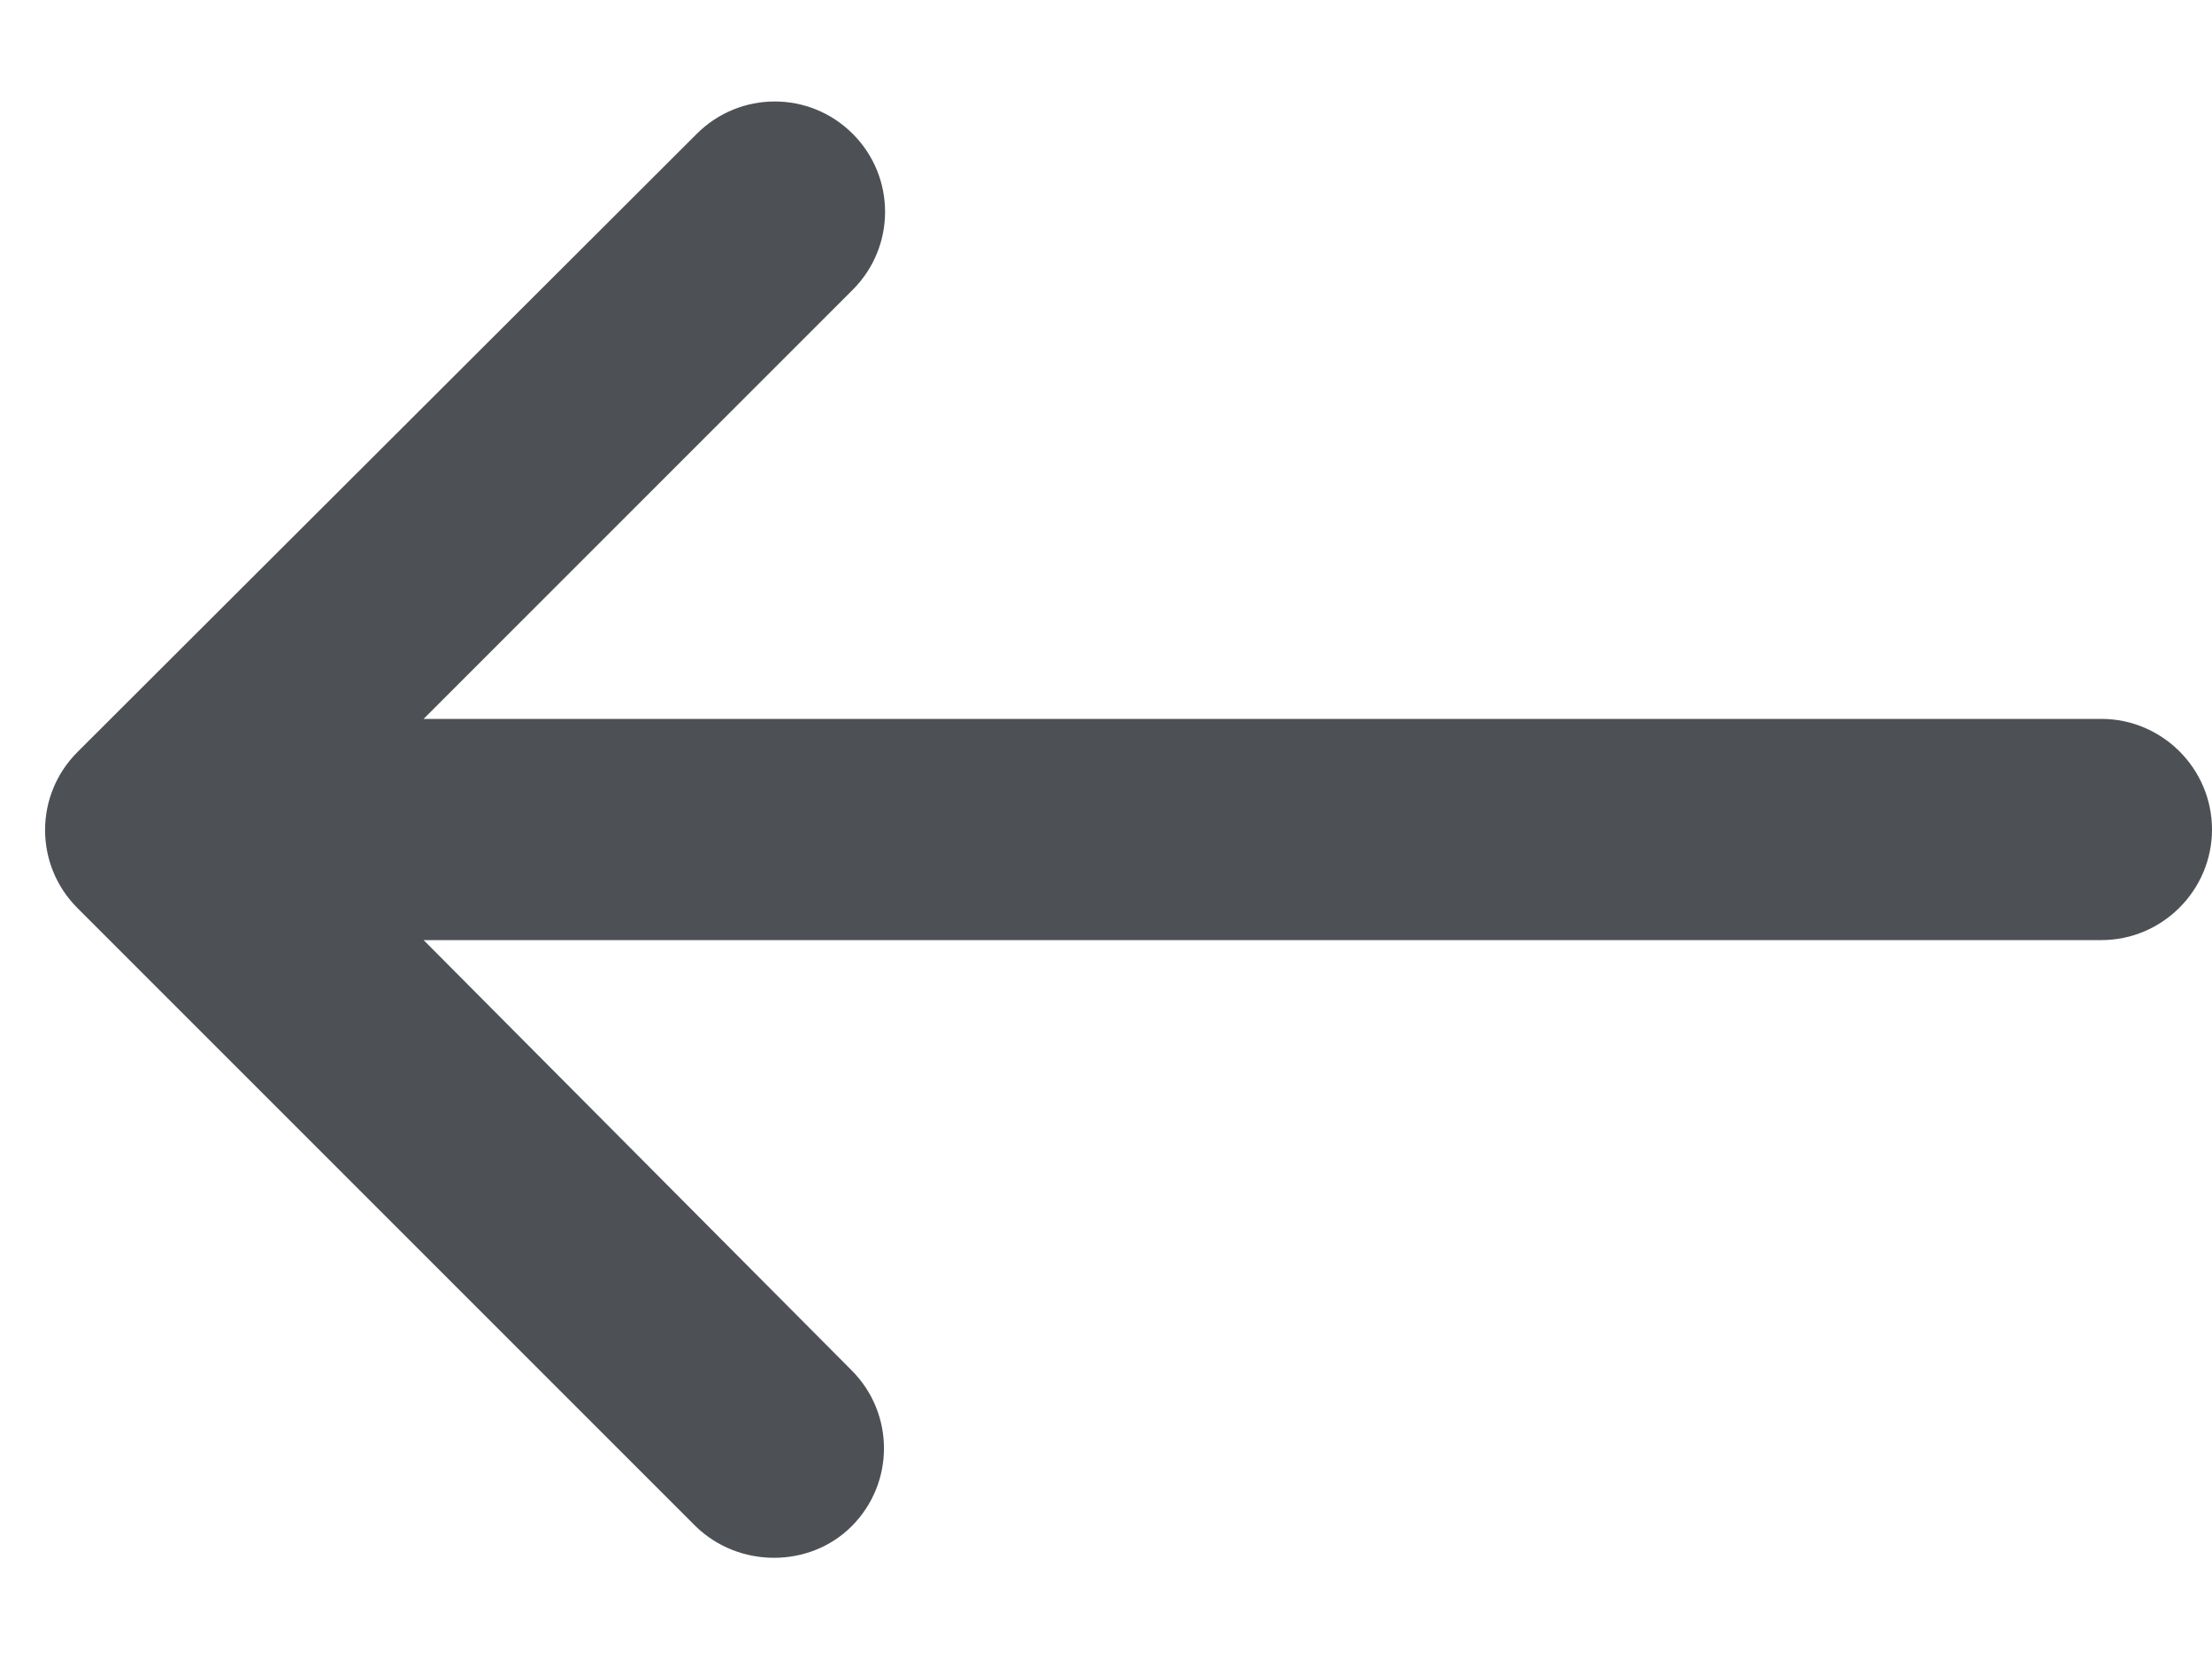 <svg width="20" height="15" viewBox="0 0 20 15" fill="none" xmlns="http://www.w3.org/2000/svg">
<path d="M7.7 13.8C8.09 13.41 8.09 12.78 7.7 12.39L3.83 8.5H19C19.55 8.5 20 8.05 20 7.5C20 6.95 19.55 6.5 19 6.5H3.83L7.71 2.62C8.1 2.23 8.1 1.6 7.71 1.21C7.32 0.82 6.69 0.82 6.3 1.21L0.7 6.8C0.31 7.19 0.31 7.82 0.7 8.21L6.29 13.8C6.68 14.18 7.32 14.18 7.7 13.8Z" fill="#4D5155"/>
</svg>
